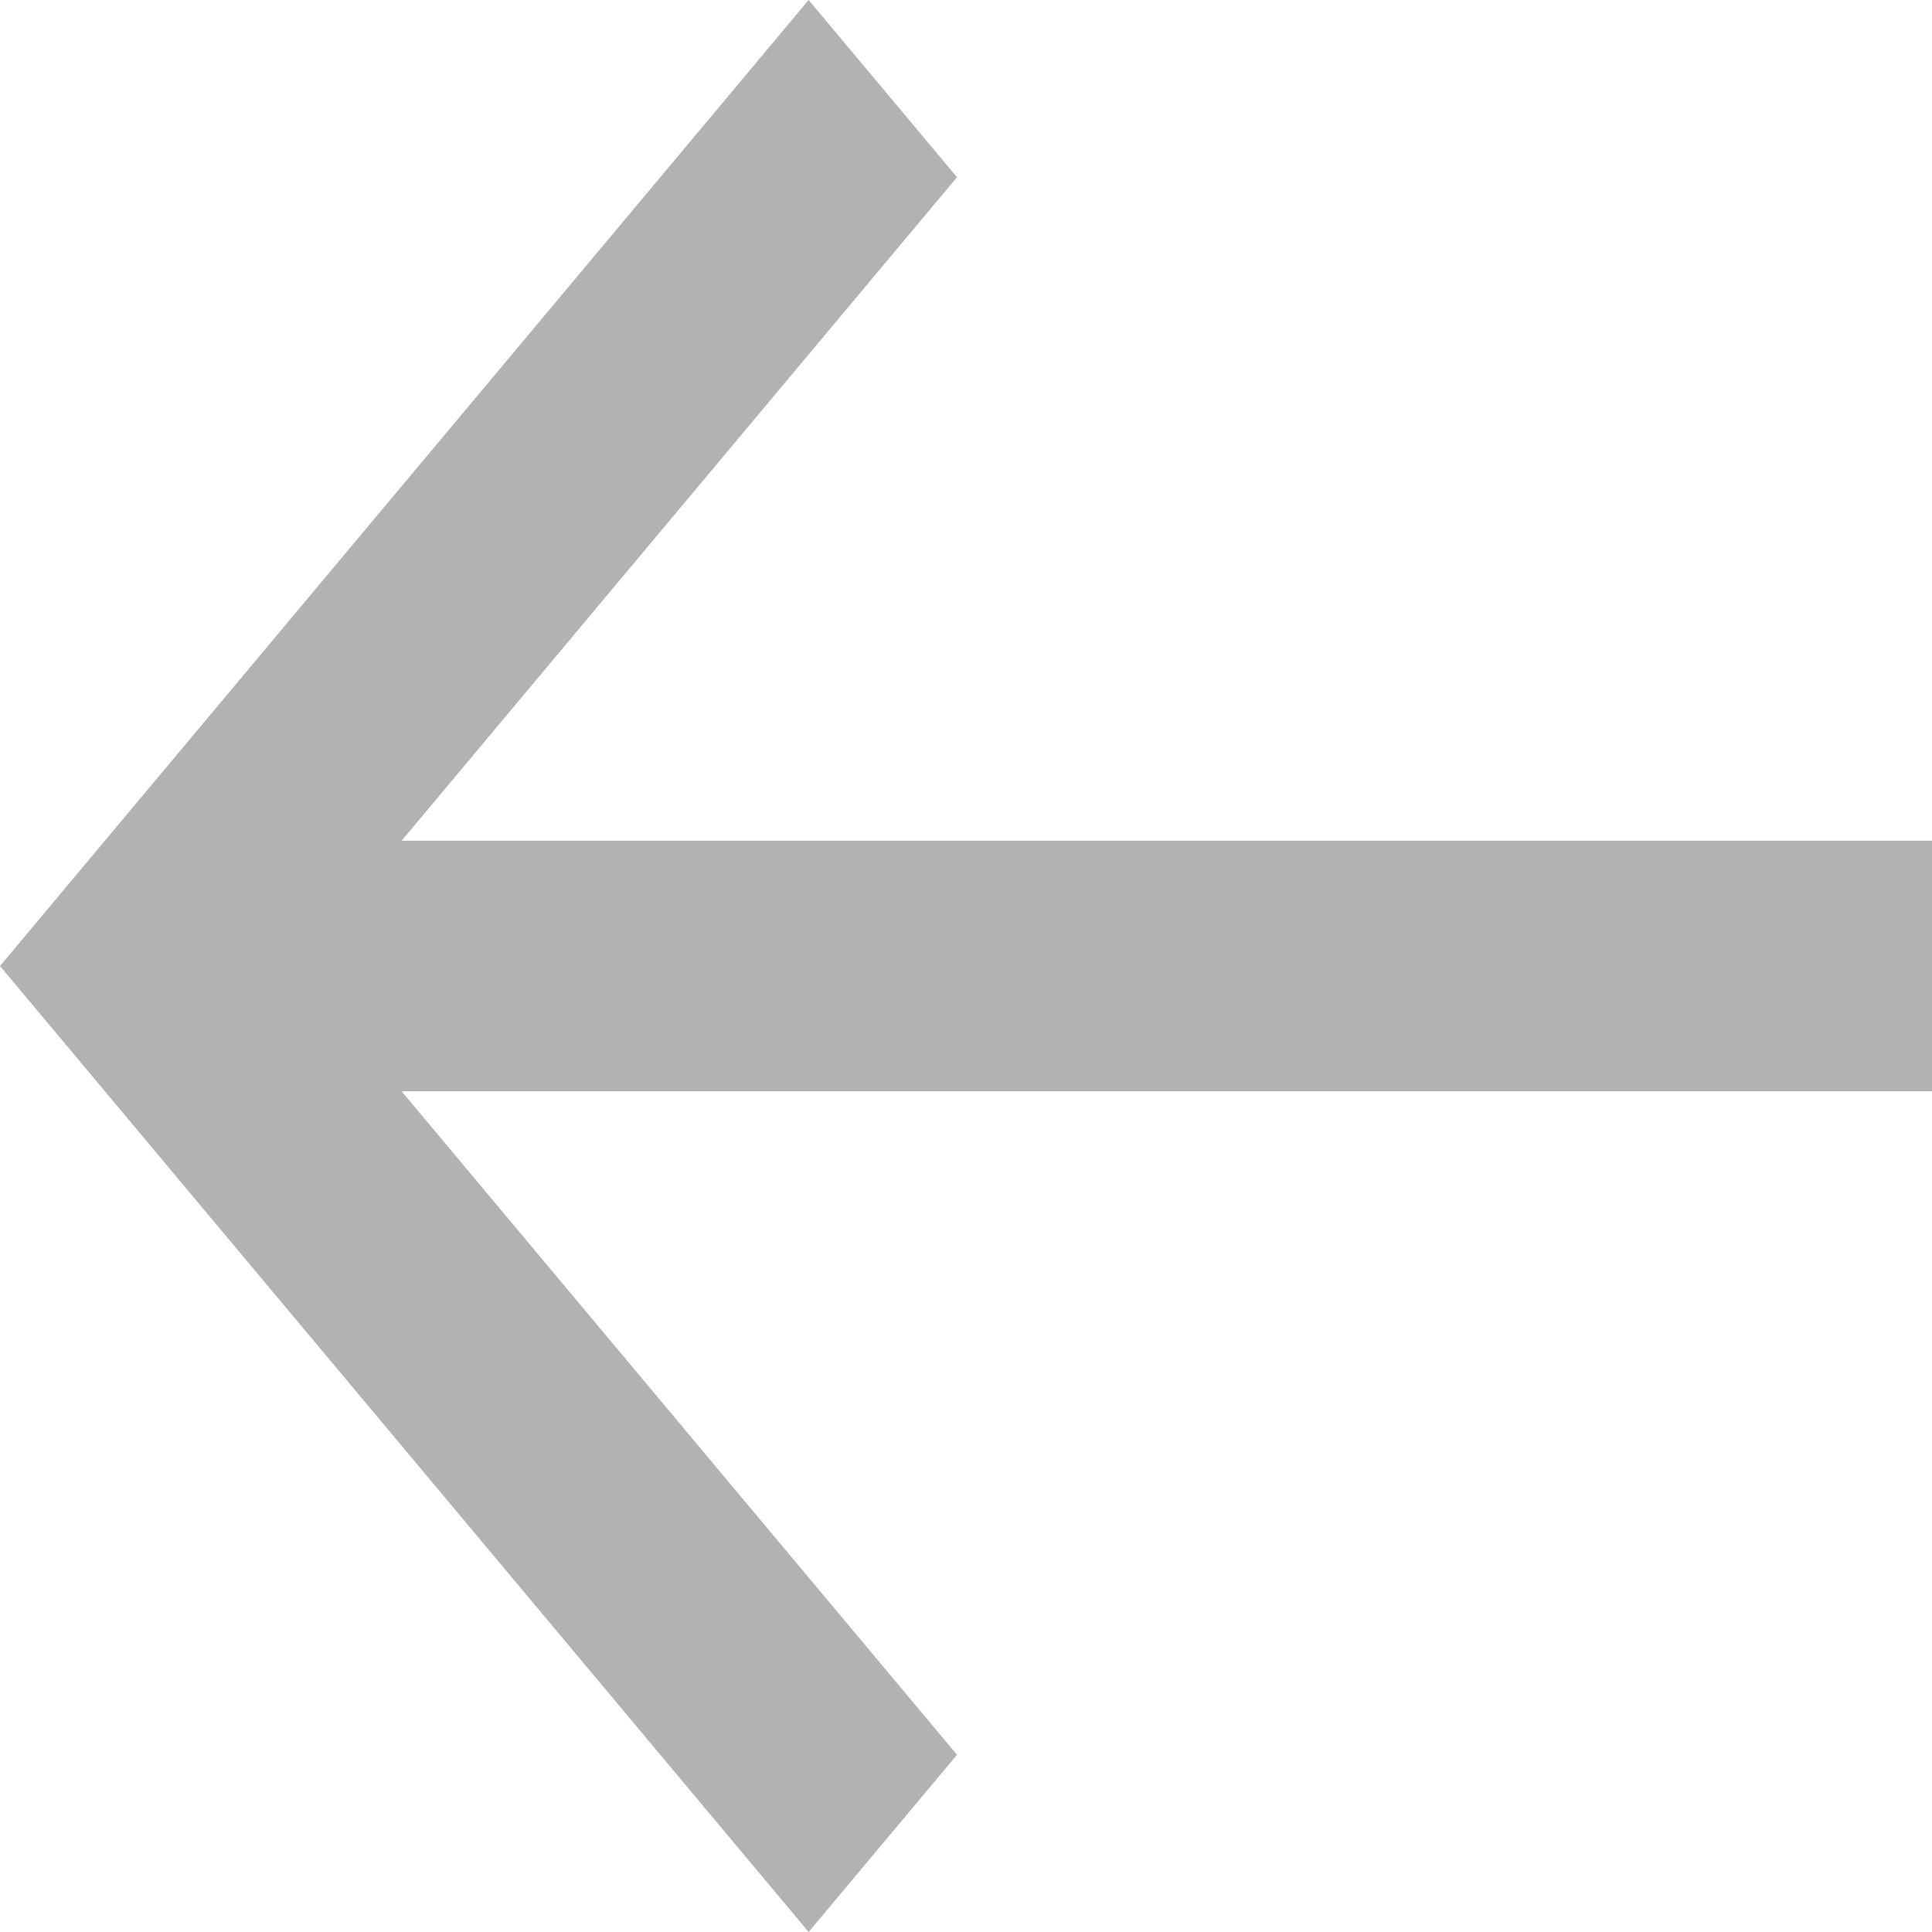 <svg width="29" height="29" viewBox="0 0 29 29" fill="none" xmlns="http://www.w3.org/2000/svg">
<path d="M29 12.619H6.029L14.365 2.66L12.138 0L0 14.5L12.138 29L14.365 26.34L6.029 16.381H29V12.619Z" fill="#B2B2B2"/>
</svg>
